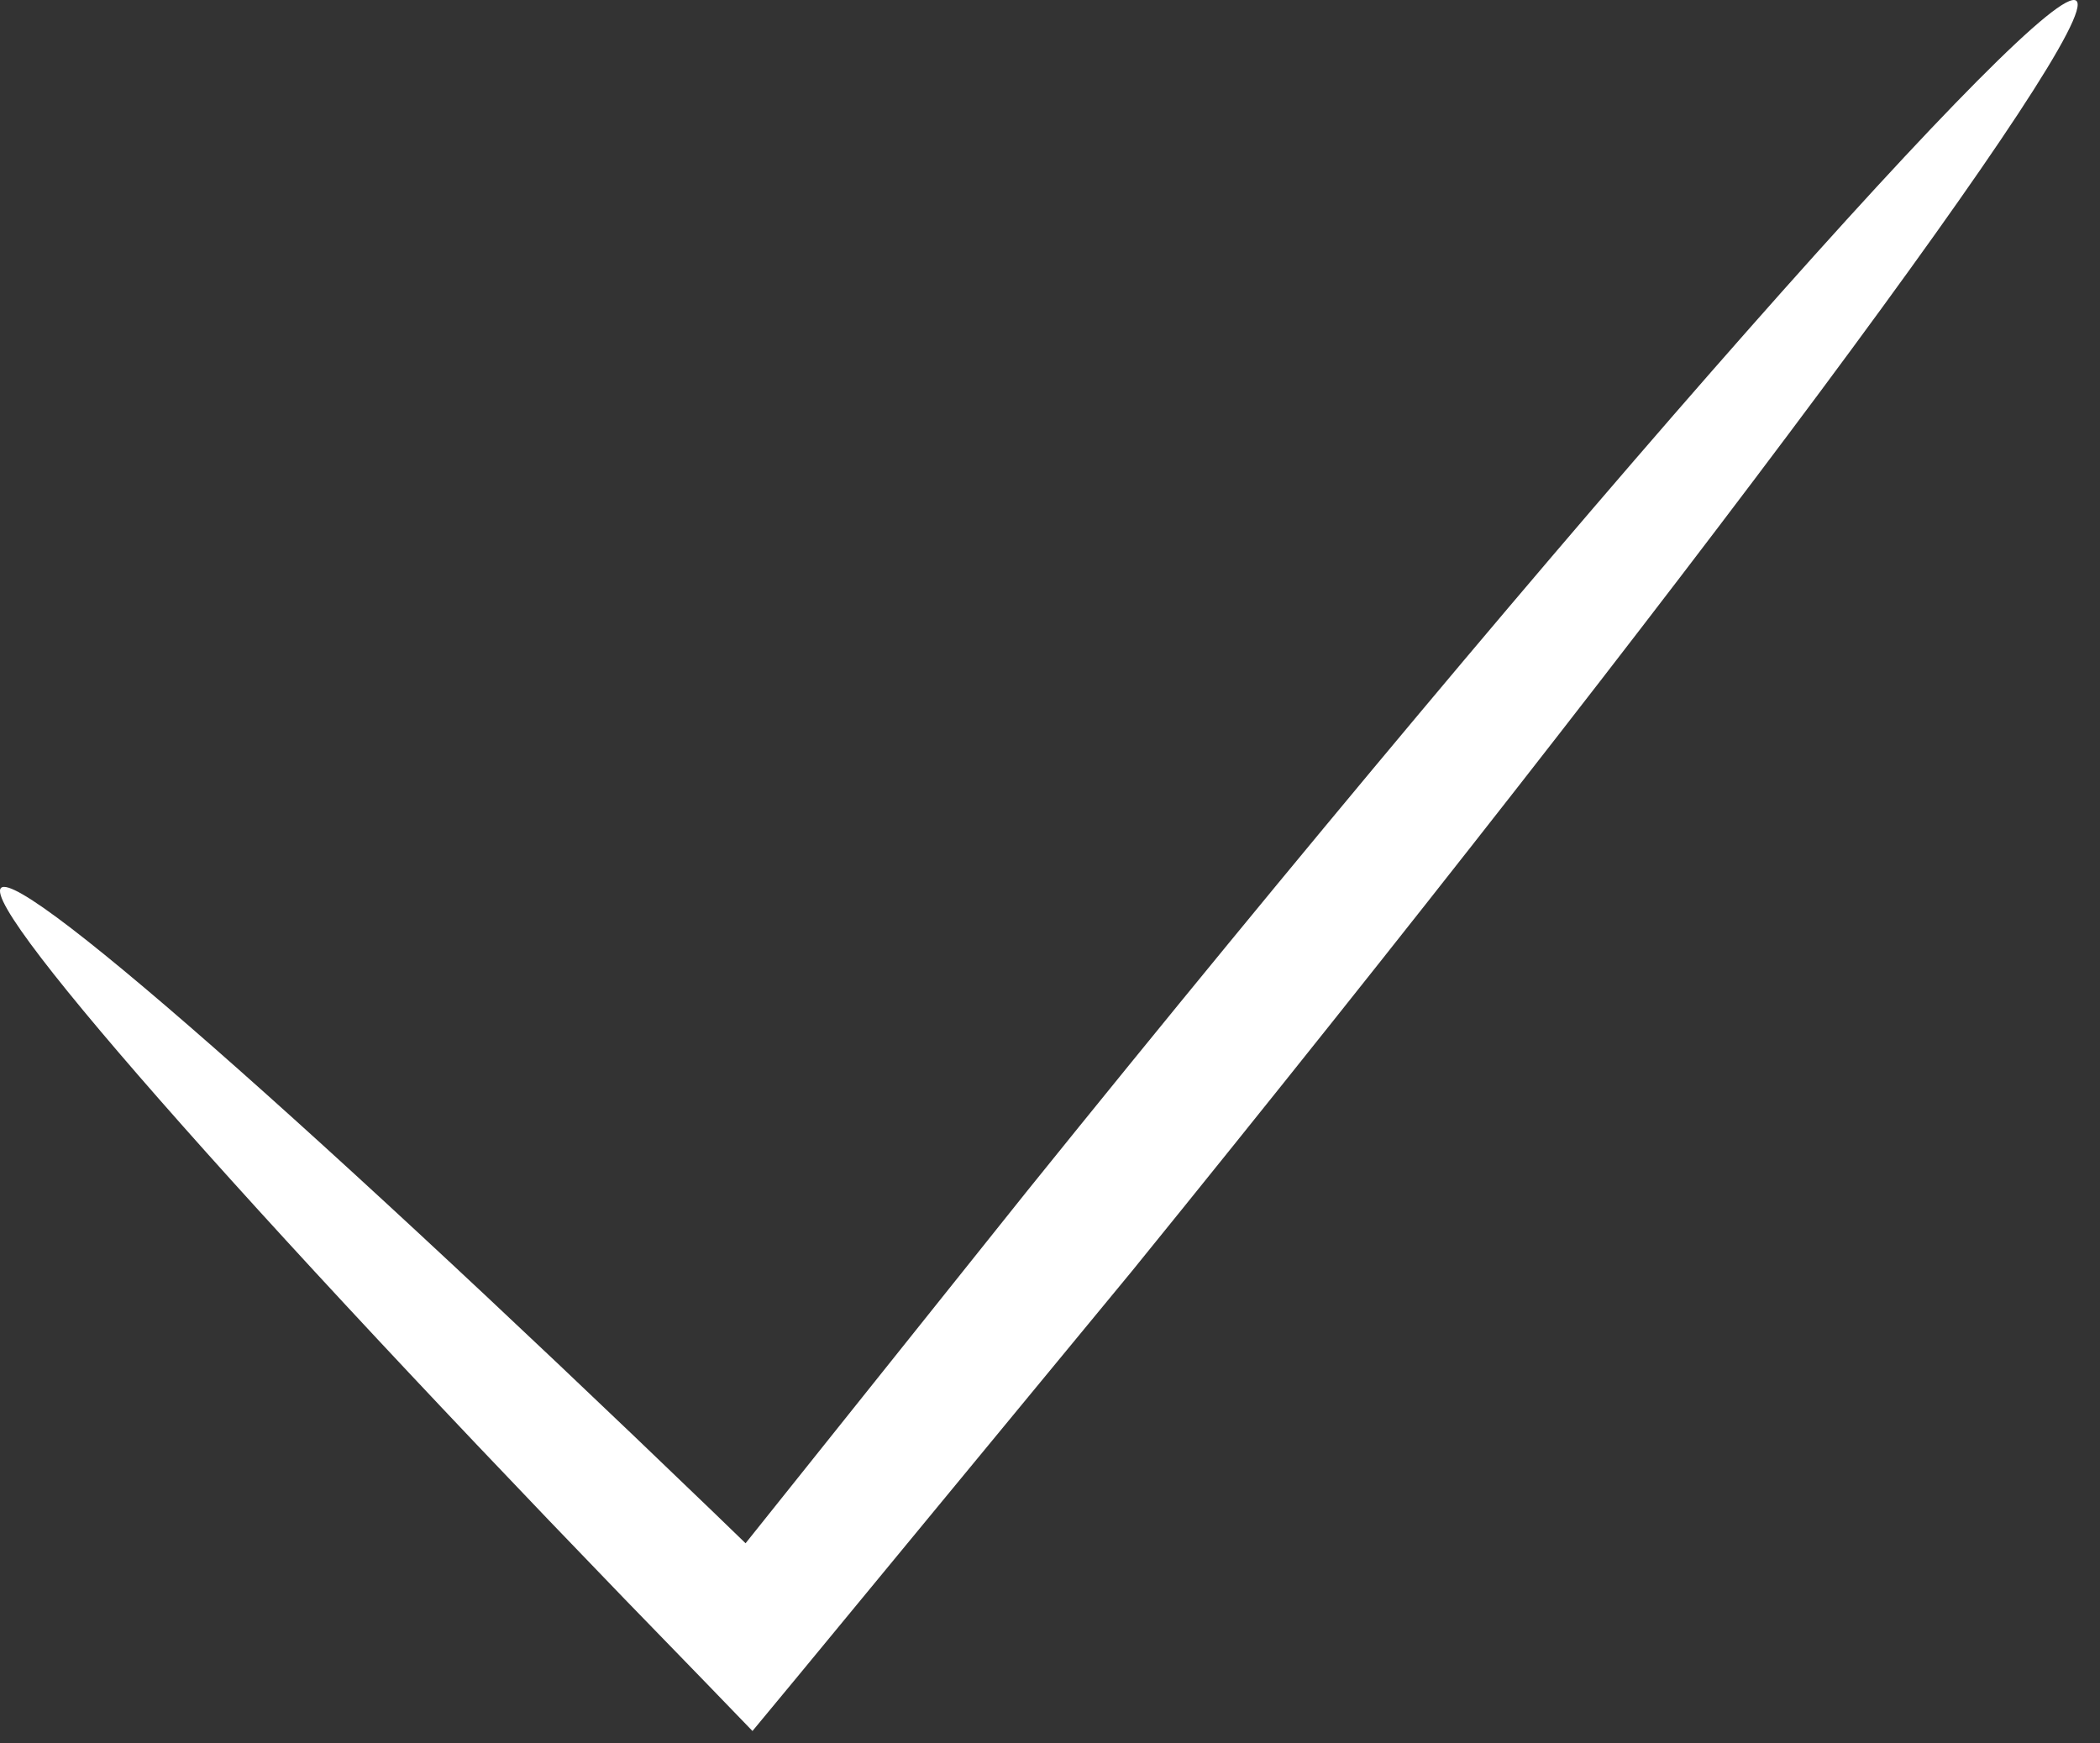<svg width="53" height="44" viewBox="0 0 53 44" fill="none" xmlns="http://www.w3.org/2000/svg">
<rect x="0" y="0" width="53" height="44" fill="#333333" stroke="none"/>
<path d="M52.402 0.019C53.123 0.608 42.451 14.968 28.571 32.077L20.147 42.291L18.991 43.687L17.769 42.422C6.857 31.226 -0.497 22.933 0.026 22.41C0.55 21.886 8.865 29.284 20.038 40.13L17.681 40.37L25.931 30.048C39.81 12.829 51.66 -0.571 52.402 0.019Z" fill="#fff"/>
</svg>
